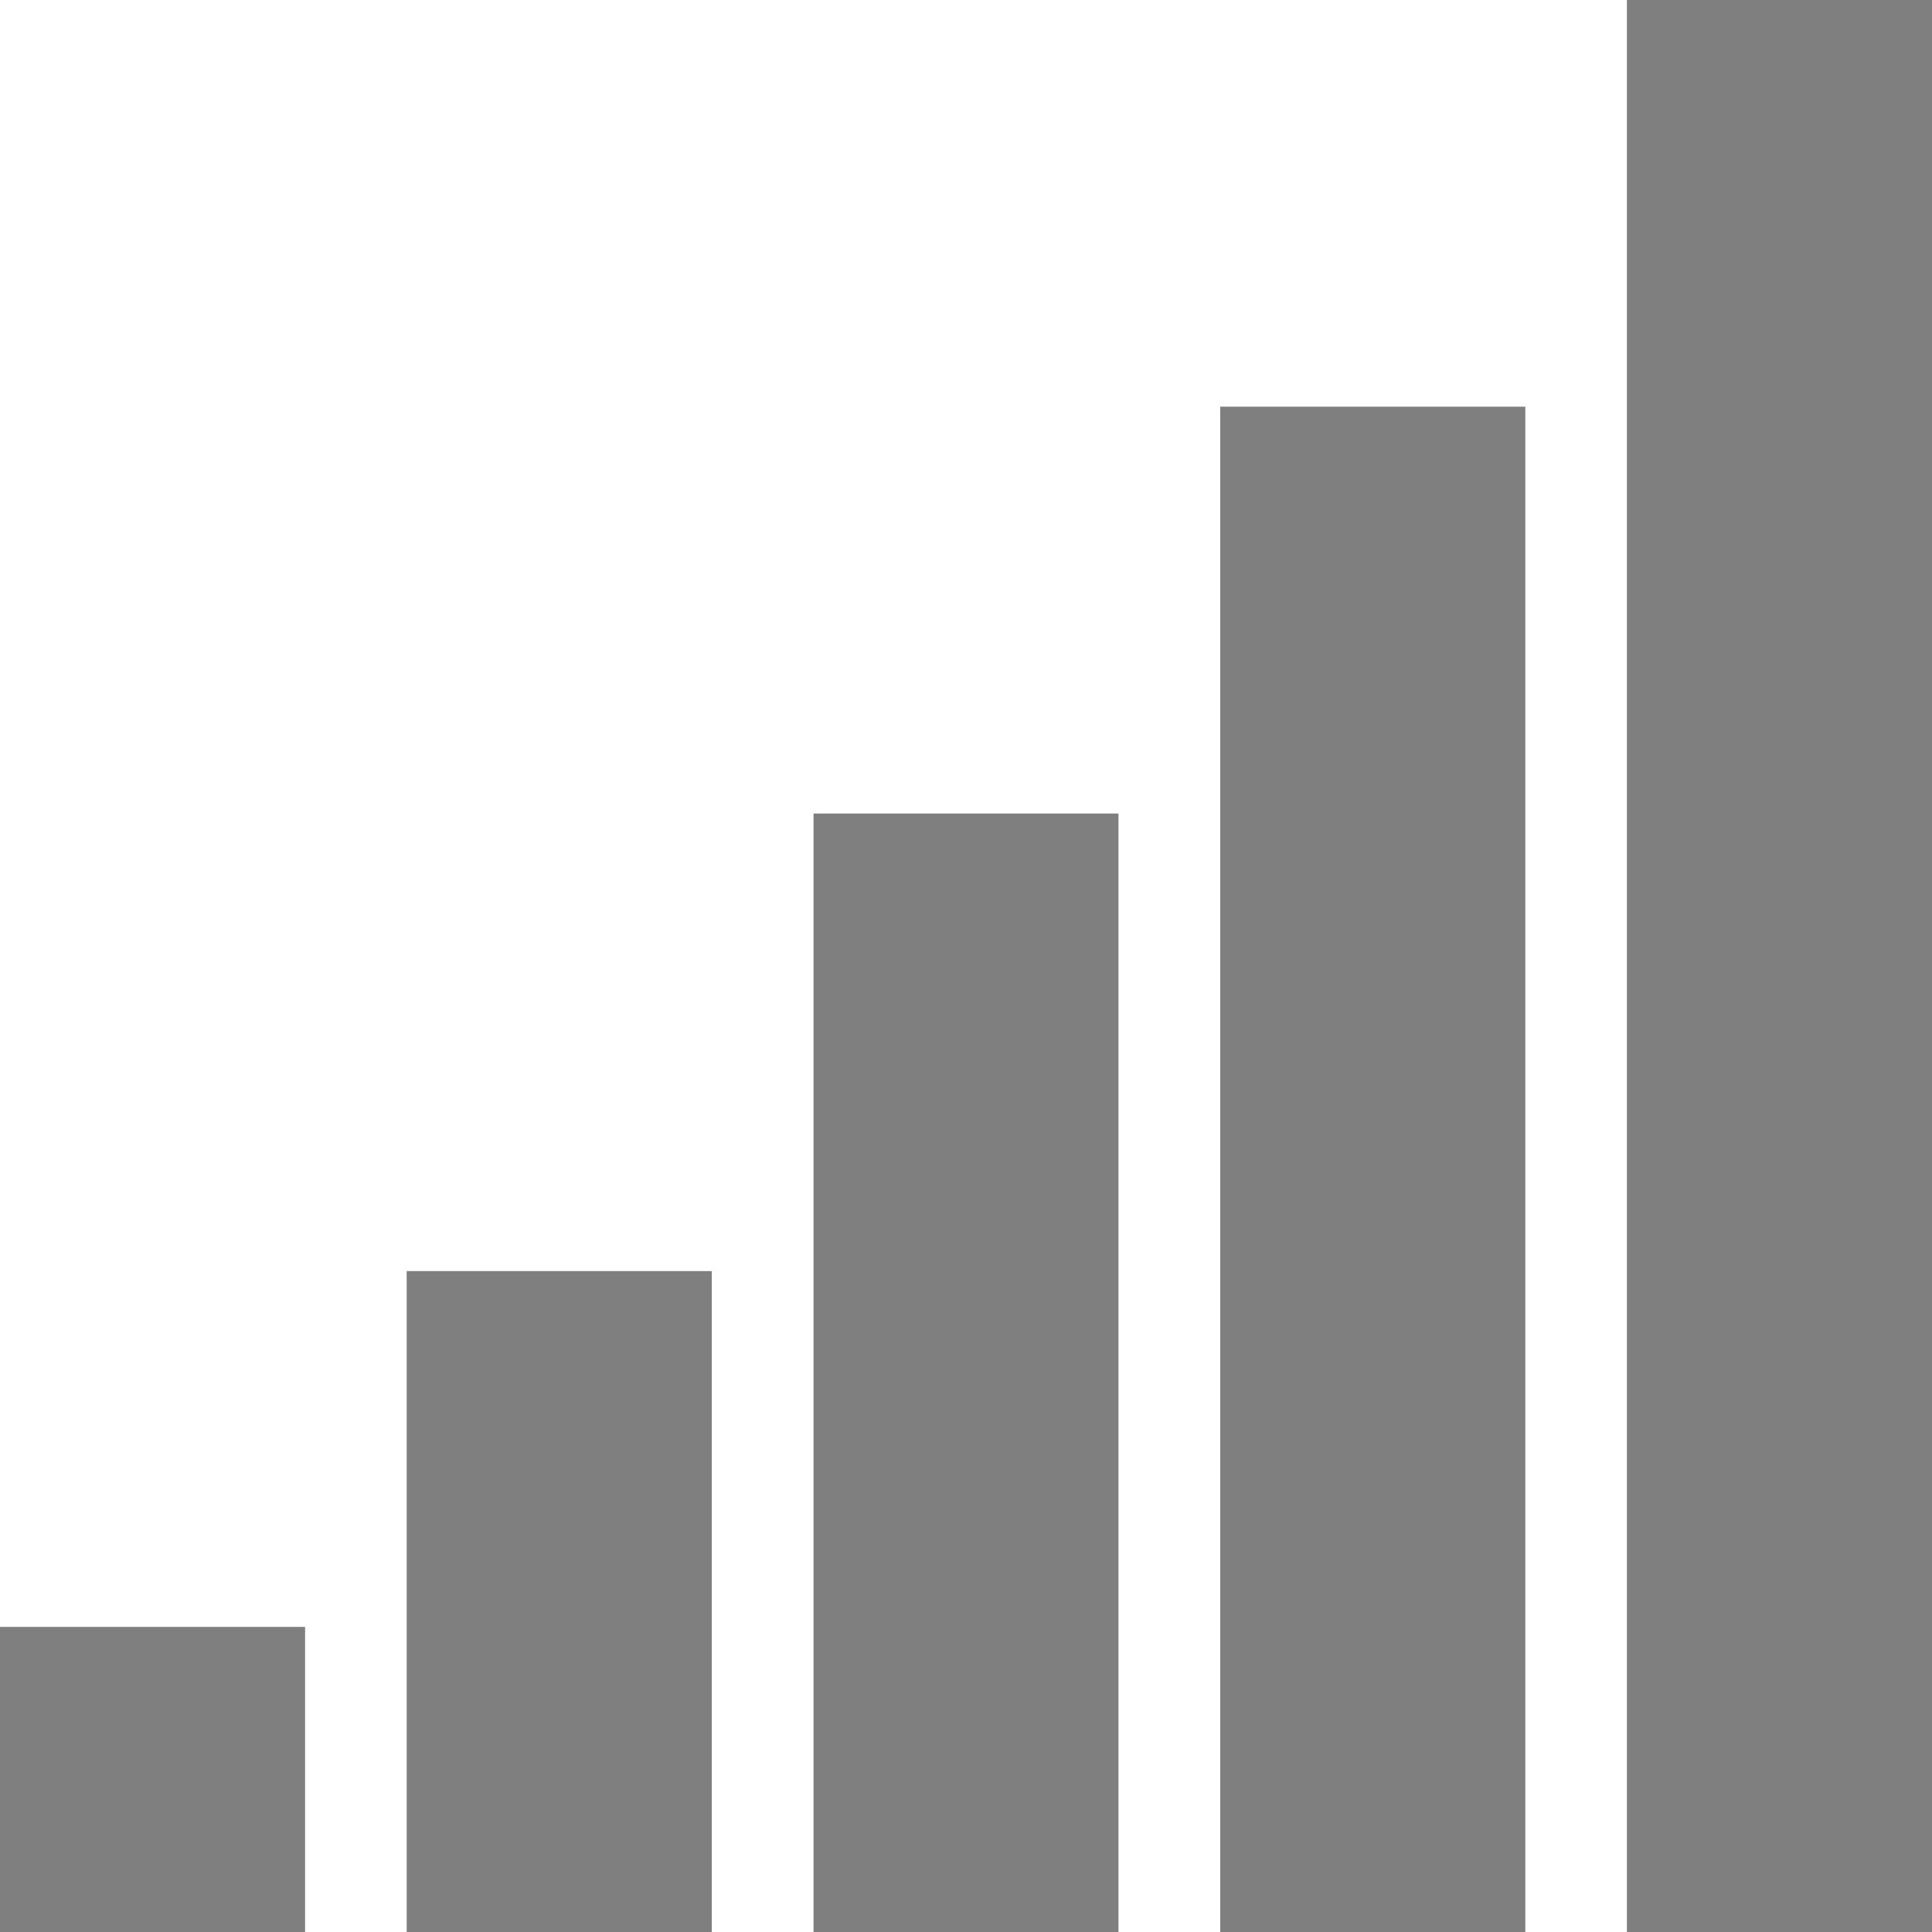 <svg width="12" height="12" viewBox="0 0 12 12" fill="none" xmlns="http://www.w3.org/2000/svg">
<path id="Vector" d="M6.947 5.053V12H5.053V5.053H6.947ZM4.421 7.895V12H2.526V7.895H4.421ZM0 12V10.105H1.895V12H0ZM12 0V12H10.105V0H12ZM9.474 2.526V12H7.579V2.526H9.474Z" fill="black" fill-opacity="0.5"/>
</svg>
